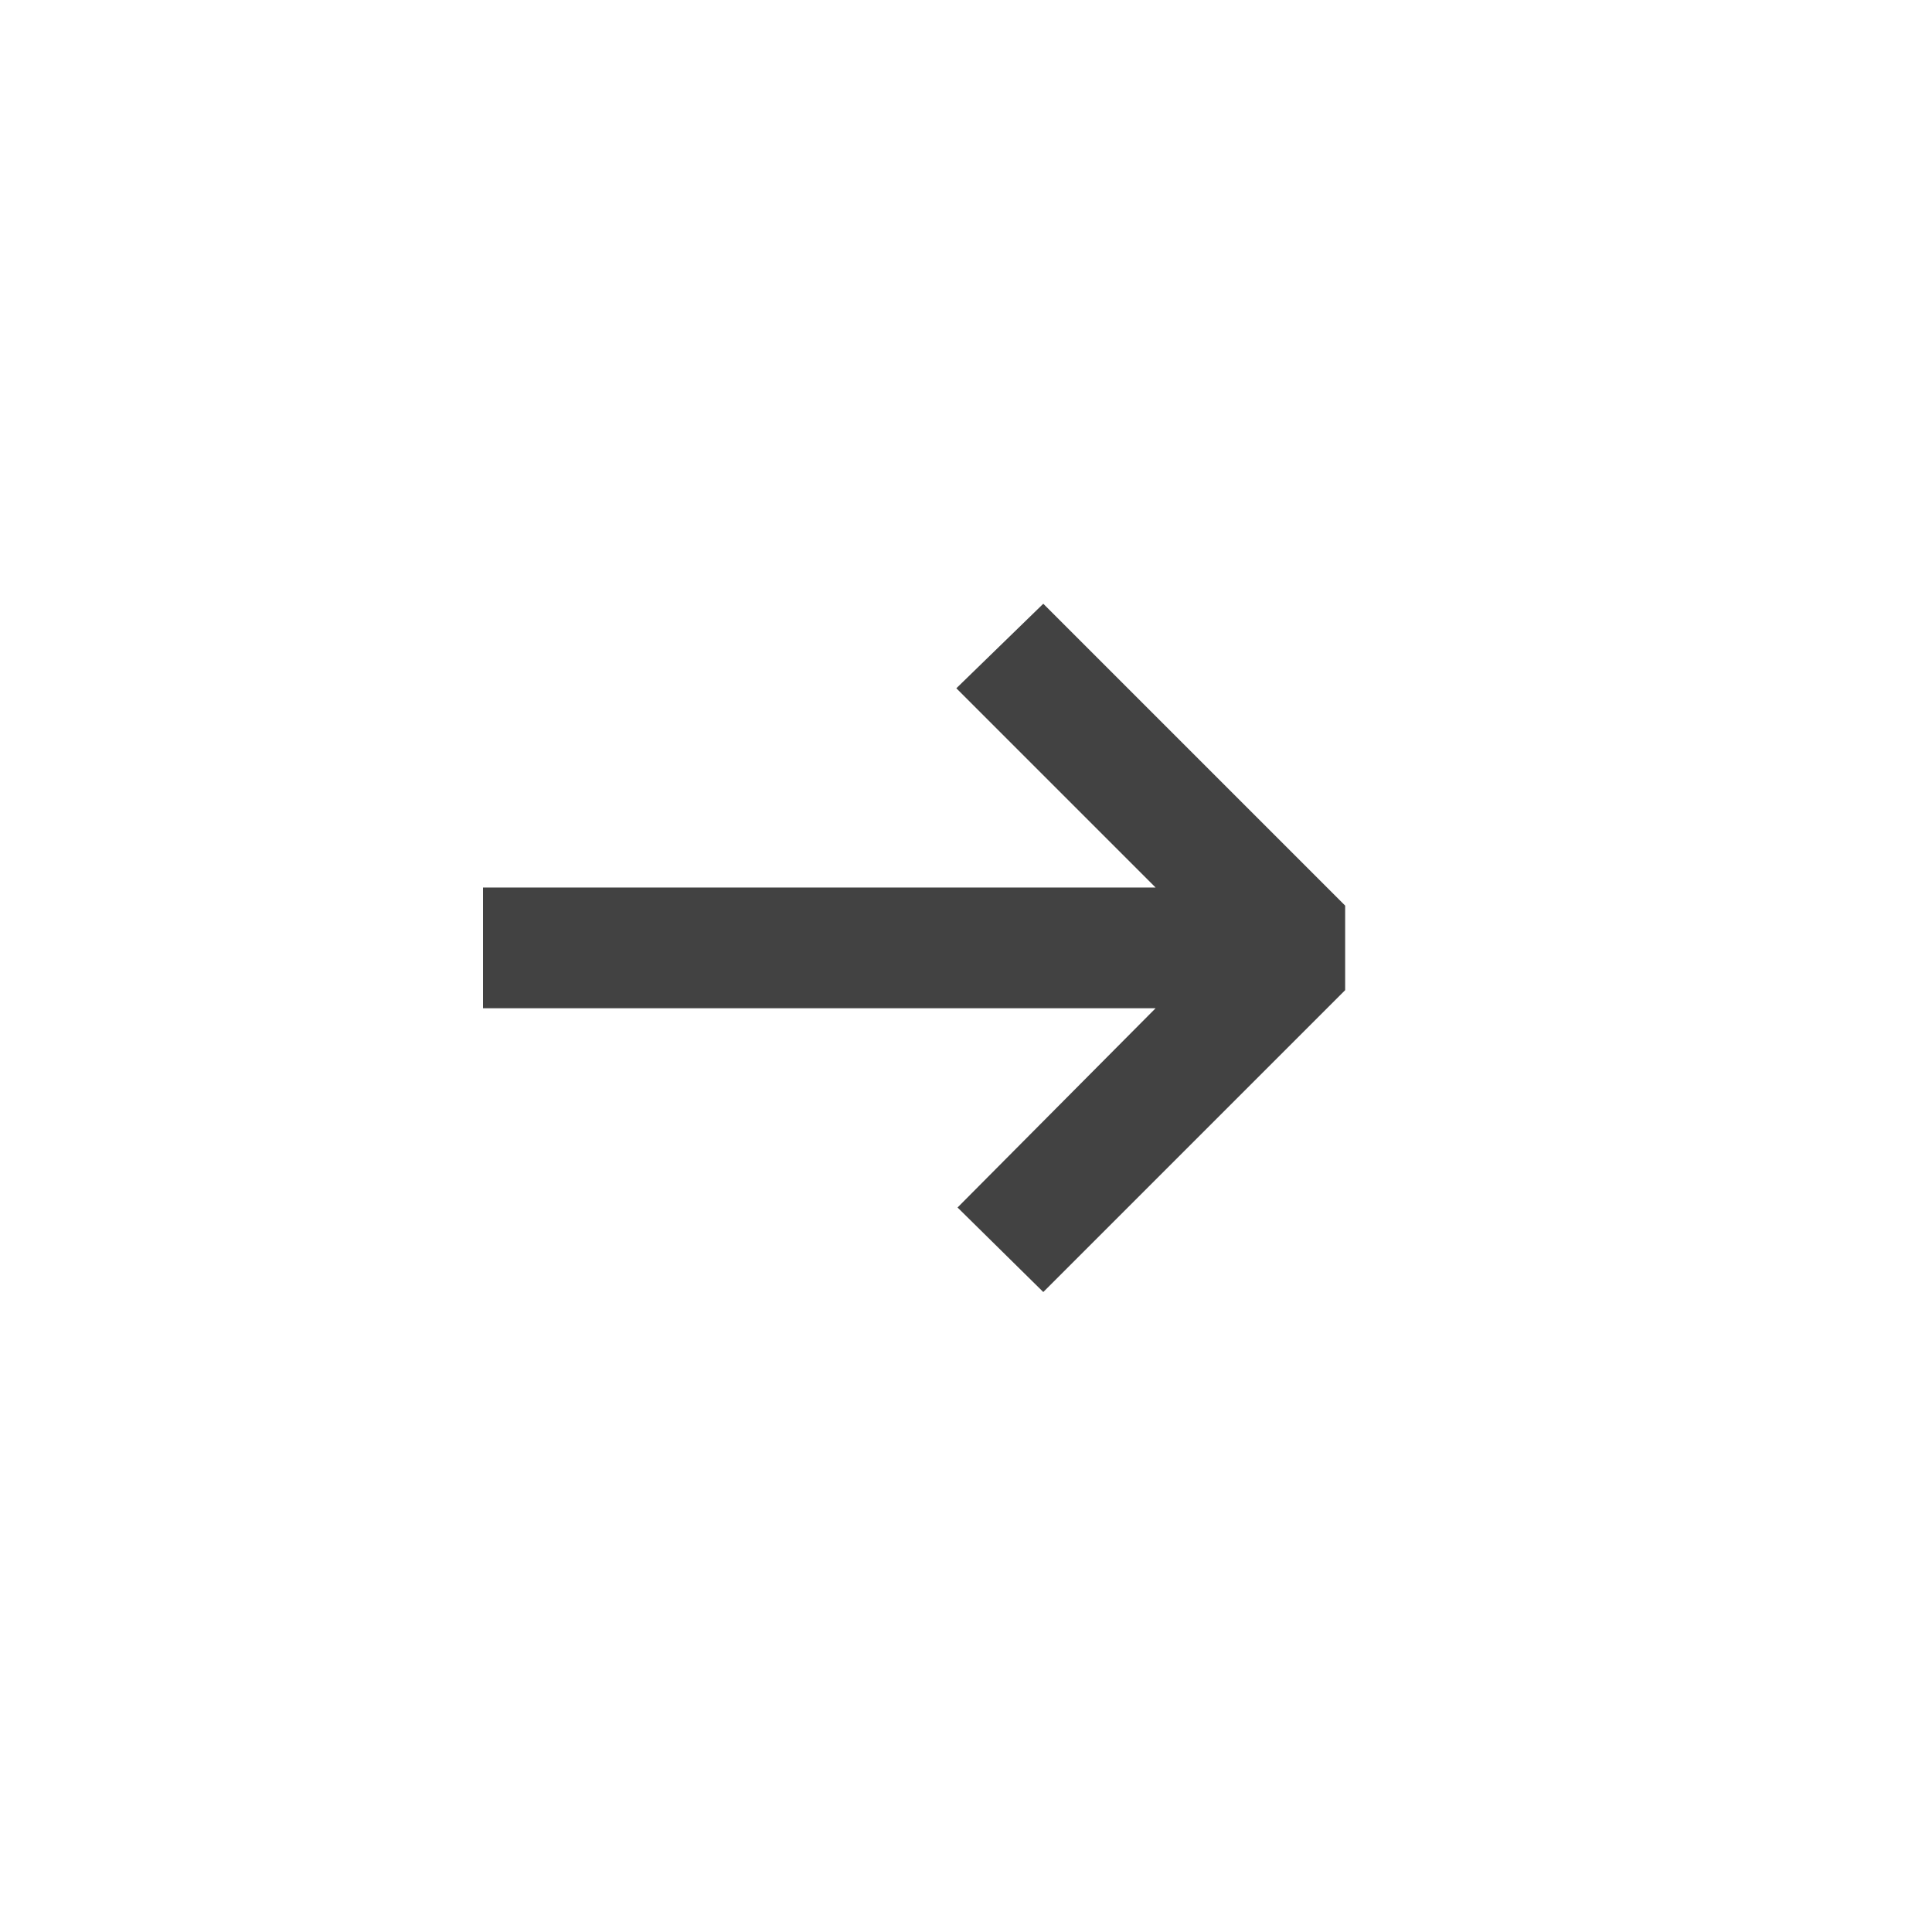 <svg viewBox="0 0 16 16" fill="none" xmlns="http://www.w3.org/2000/svg" height="1em" width="1em">
  <path d="m8.64 5 2.5 2.5v.7l-2.5 2.5-.71-.7 1.64-1.65H4v-1h5.57L7.92 5.7l.72-.7Z" fill="#424242"/>
</svg>
